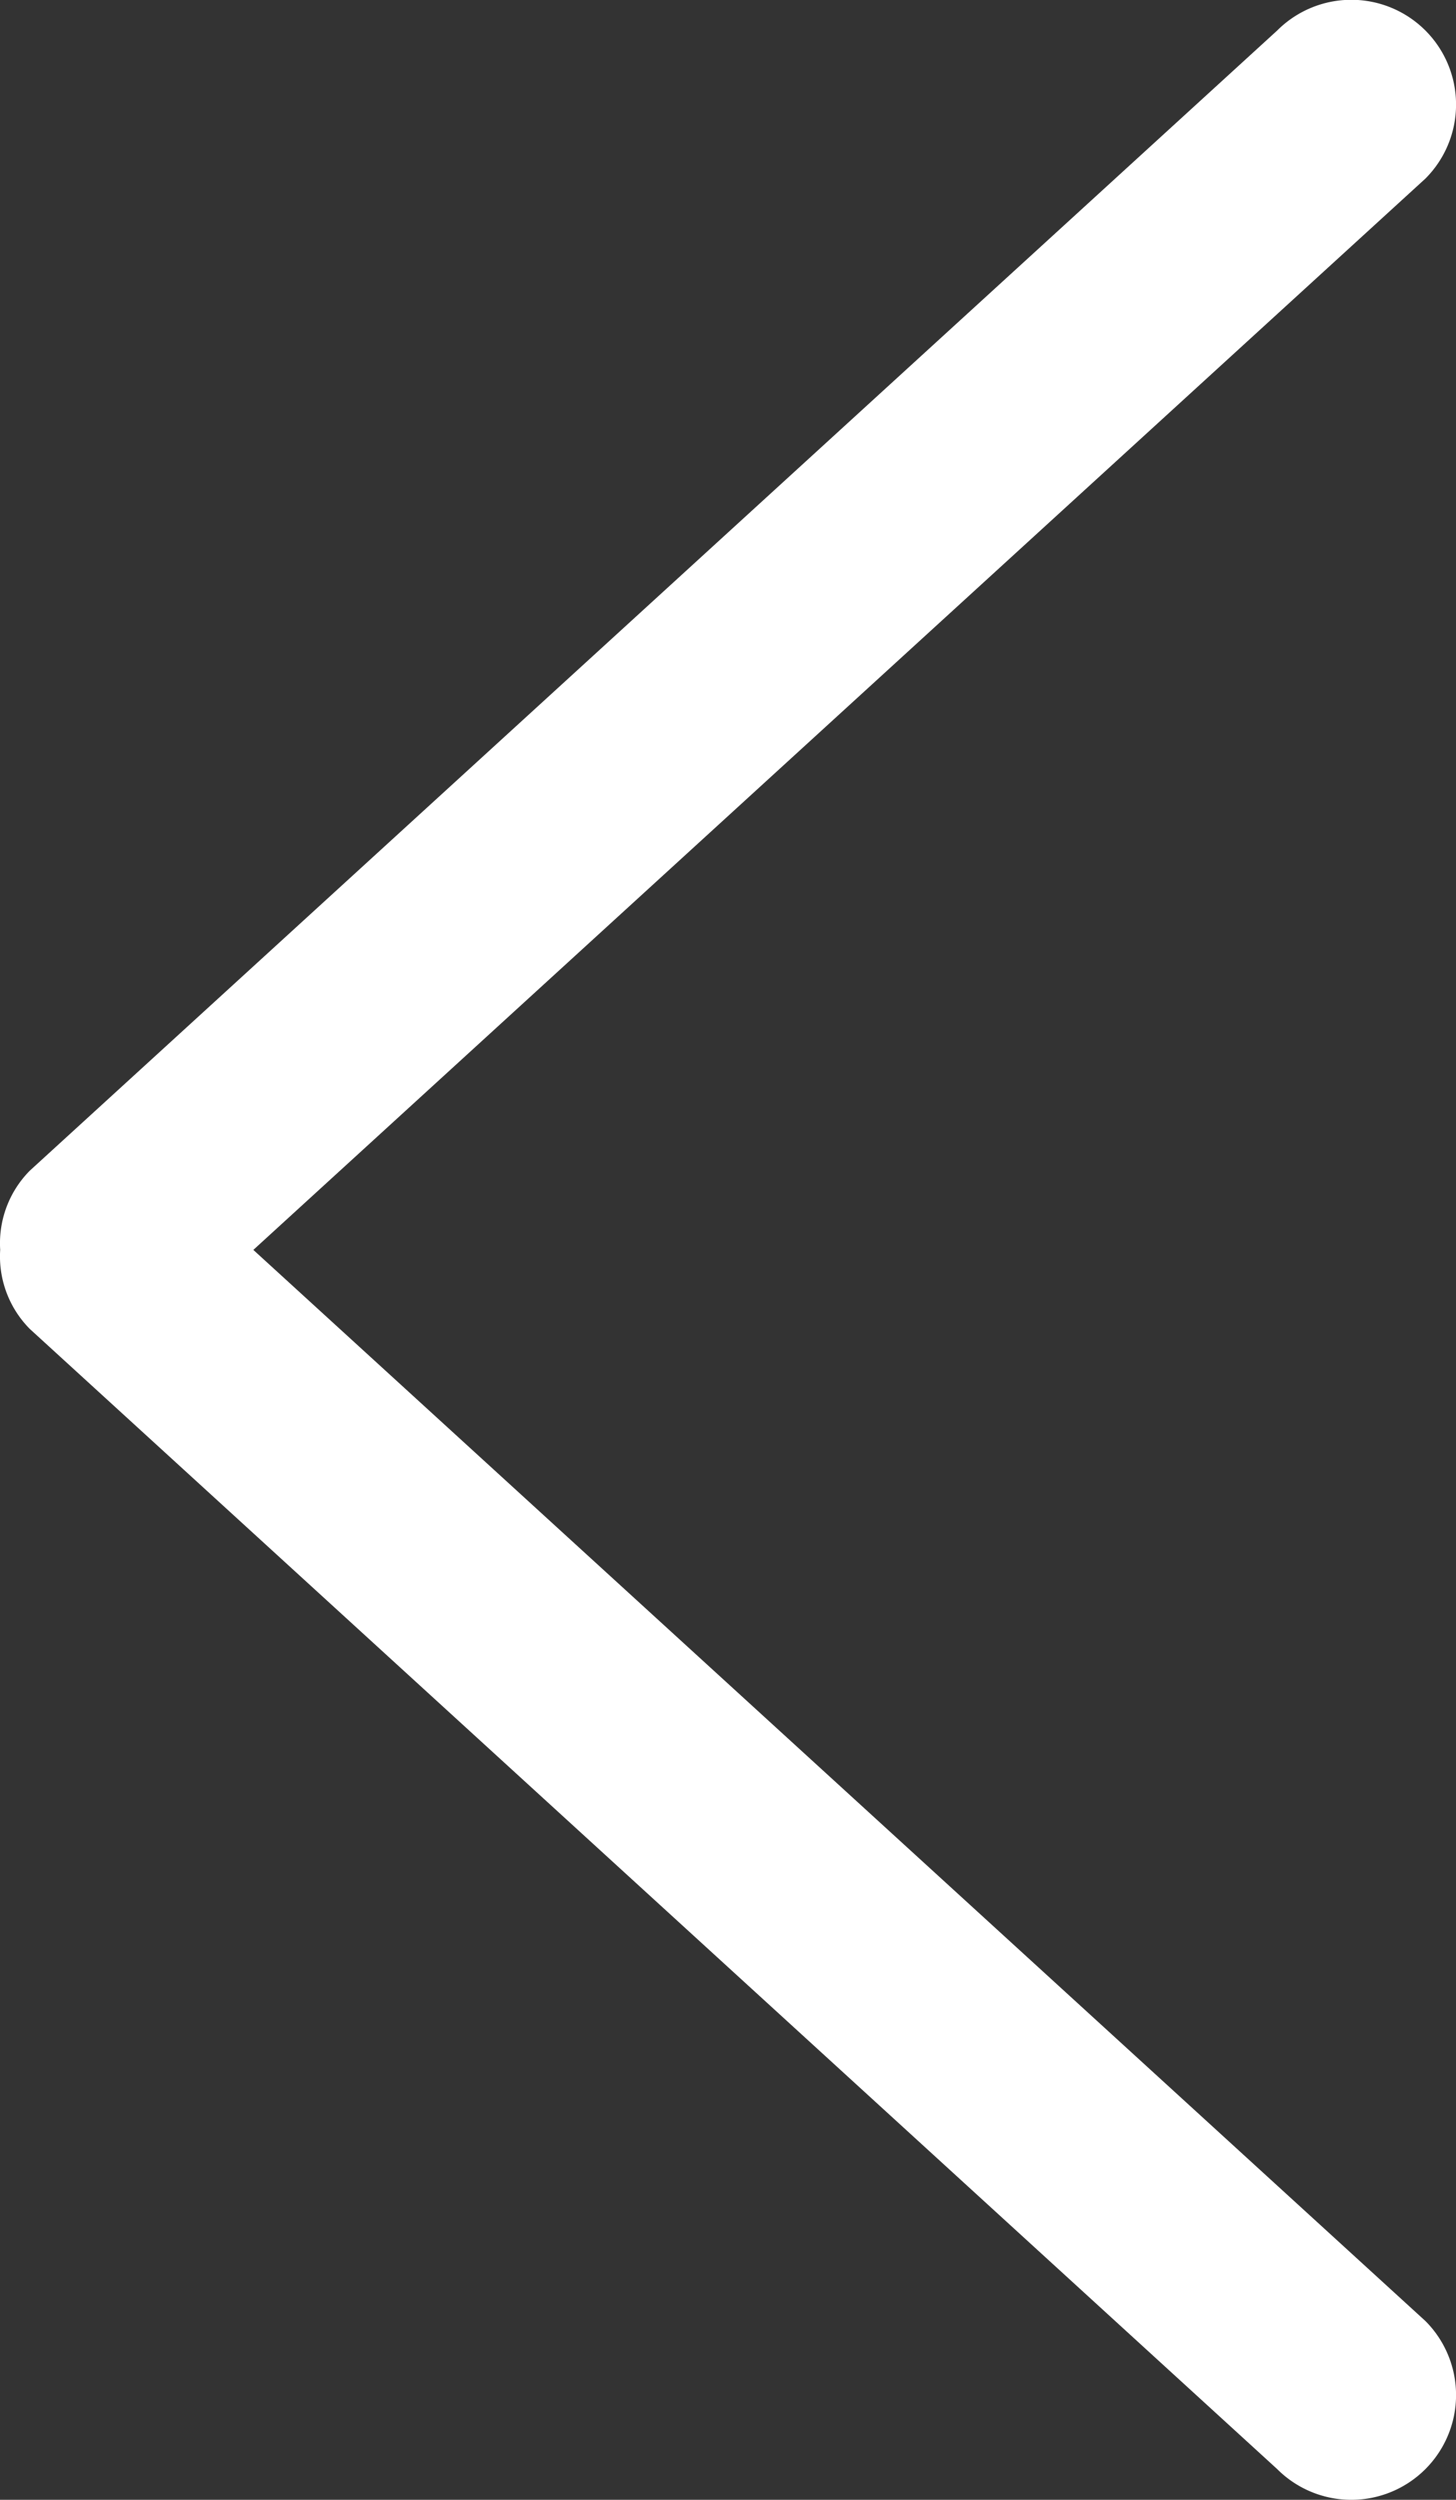 <svg xmlns="http://www.w3.org/2000/svg" width="60" height="103" viewBox="0 0 60 103">
  <rect x="0" y="0" width="60" height="103" fill="#333333" stroke="none"/>
  <g id="left-arrow" transform="translate(60)">
    <g id="_x37_" transform="translate(-60 0)">
      <g id="Group_2" data-name="Group 2">
        <path id="Path_3" data-name="Path 3" d="M175.6,51.5,223.9,7.358a4.315,4.315,0,0,0-6.109-6.1l-51.4,46.975a4.248,4.248,0,0,0-1.223,3.263,4.242,4.242,0,0,0,1.223,3.263l51.4,46.975a4.315,4.315,0,1,0,6.109-6.1Z" transform="translate(-165.16 0)" fill="#fff"/>
      </g>
    </g>
  </g>
</svg>
